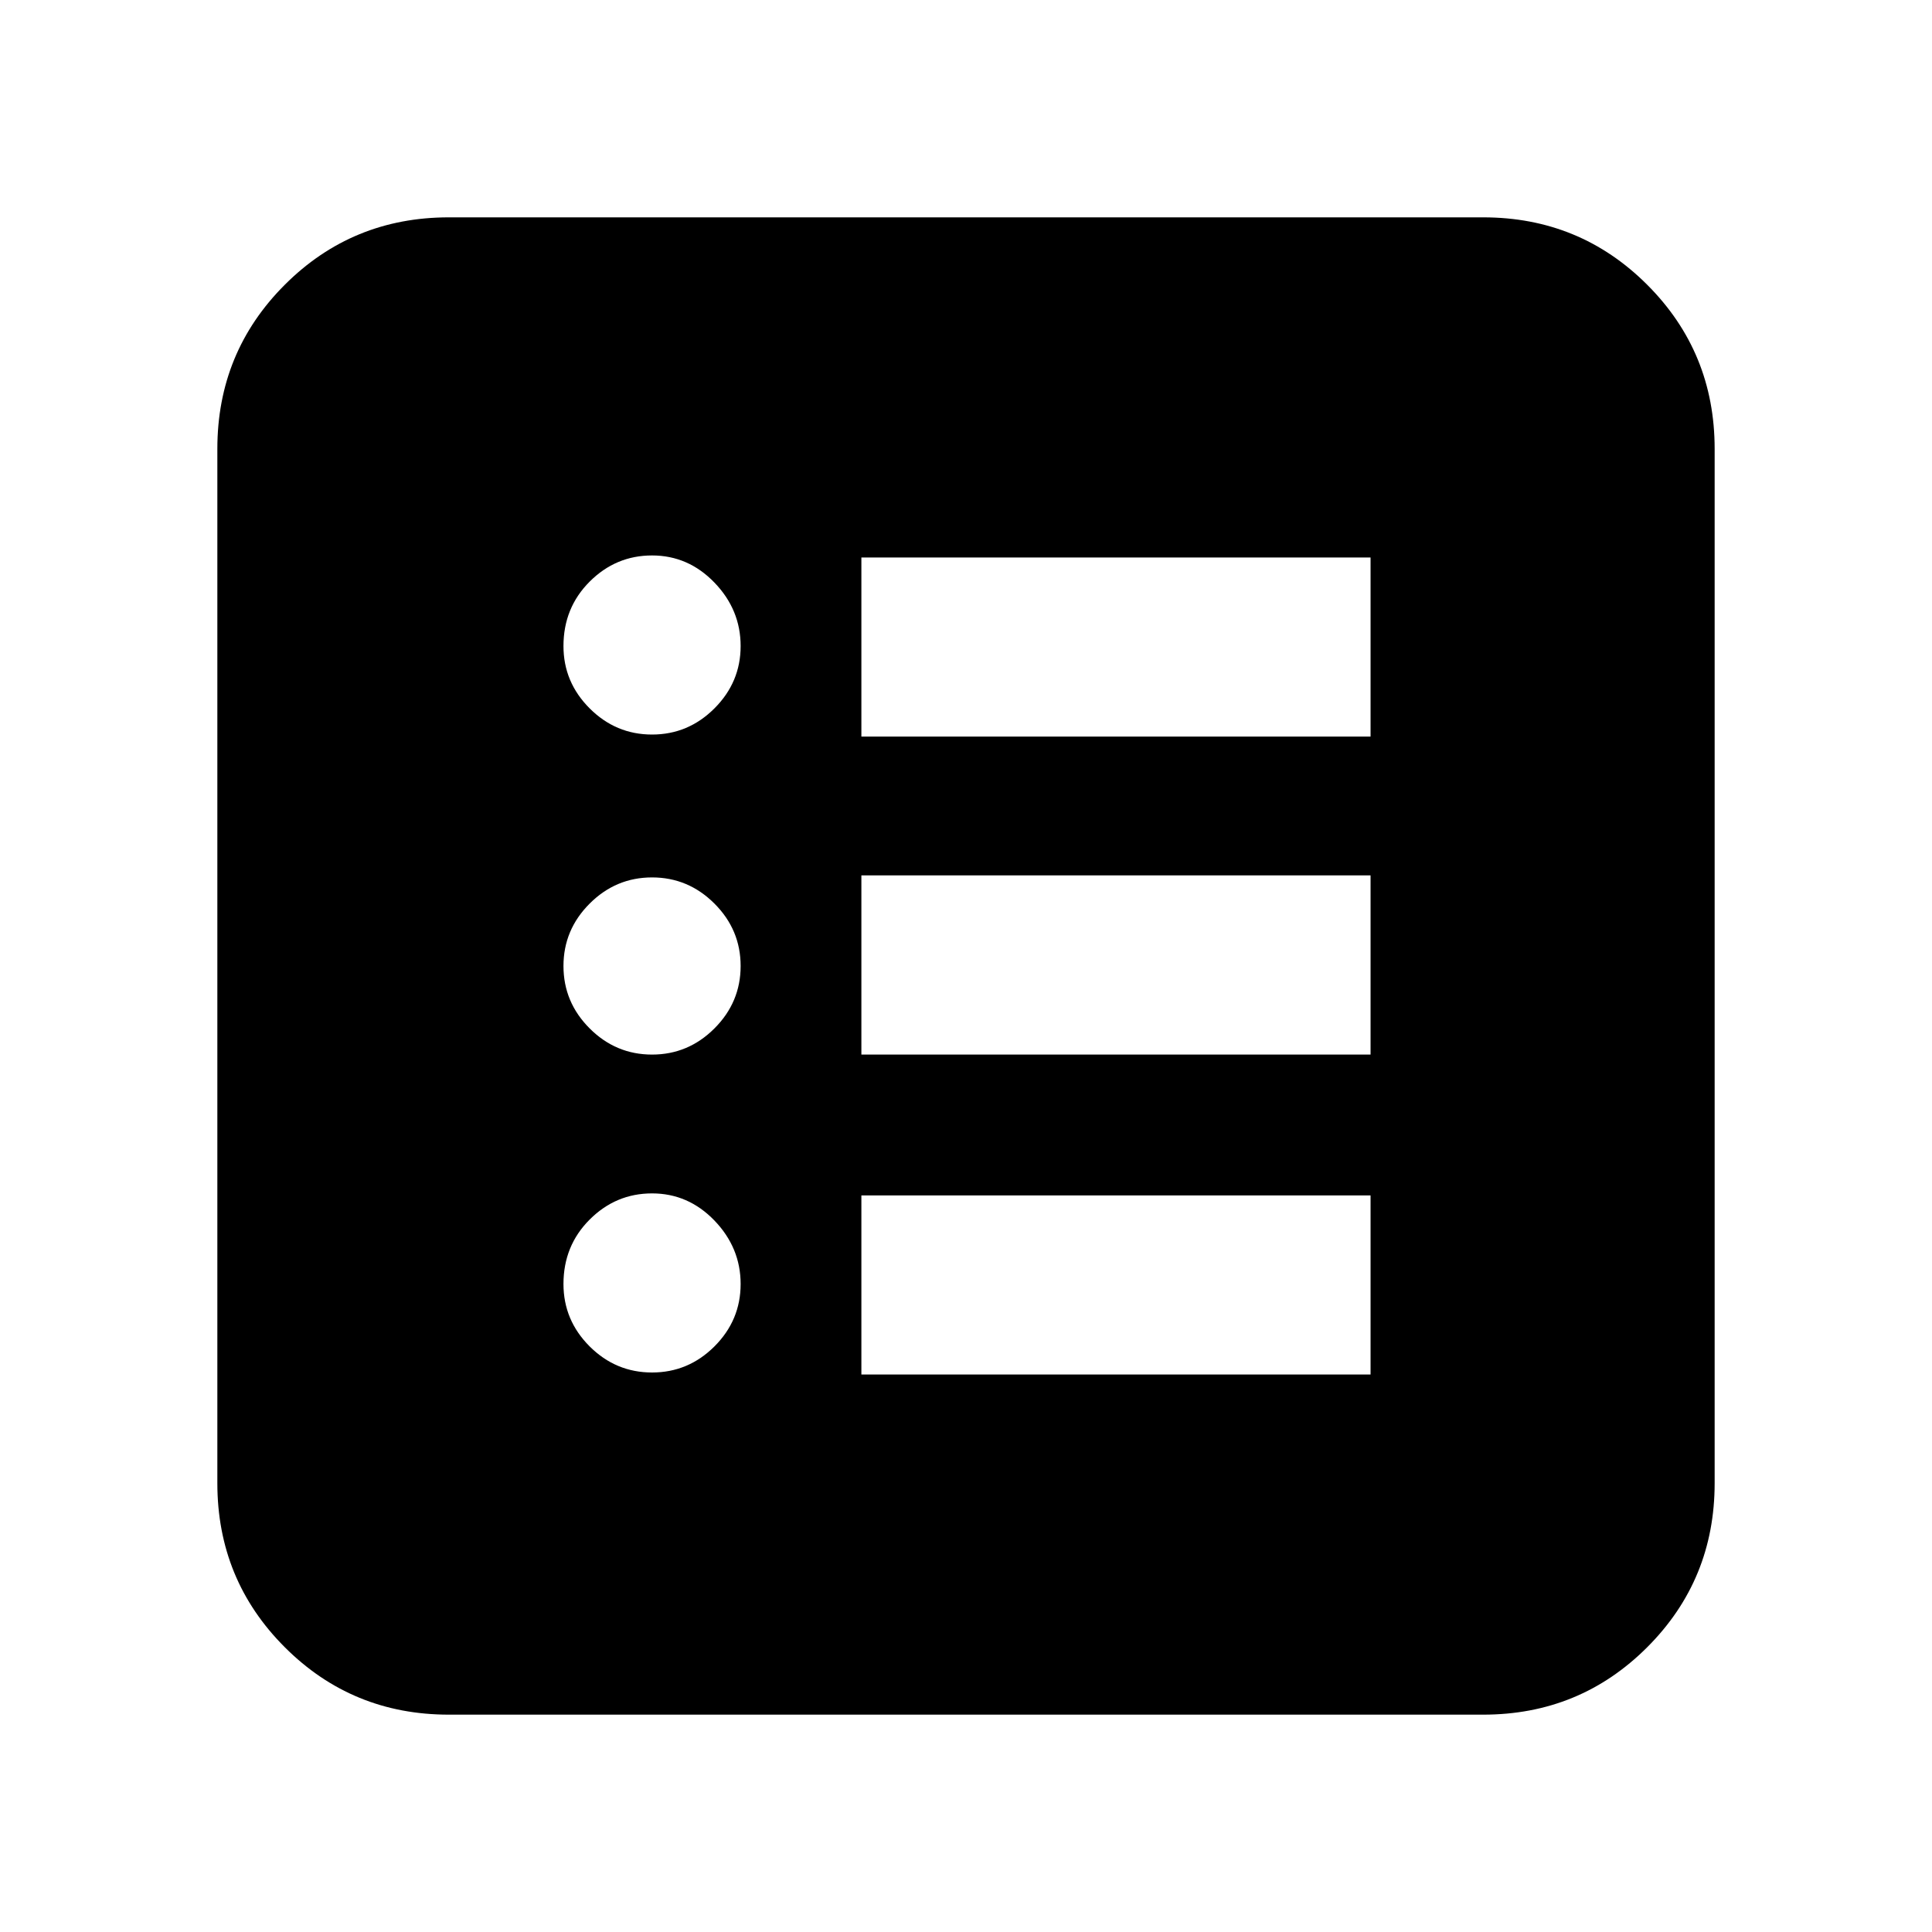 <svg xmlns="http://www.w3.org/2000/svg" height="20" width="20"><path d="M6.75 14.208q.375 0 .646-.27.271-.271.271-.646t-.271-.657q-.271-.281-.646-.281t-.646.271q-.271.271-.271.667 0 .375.271.646.271.27.646.27Zm0-3.291q.375 0 .646-.271T7.667 10q0-.375-.271-.646t-.646-.271q-.375 0-.646.271T5.833 10q0 .375.271.646t.646.271Zm0-3.313q.375 0 .646-.271t.271-.645q0-.376-.271-.657T6.75 5.75q-.375 0-.646.271t-.271.667q0 .374.271.645t.646.271Zm2.167 6.625h5.271v-1.854H8.917Zm0-3.312h5.271V9.062H8.917Zm0-3.292h5.271V5.771H8.917ZM4.646 17.75q-1 0-1.698-.698t-.698-1.698V4.646q0-1 .698-1.698t1.698-.698h10.708q1 0 1.698.698t.698 1.698v10.708q0 1-.698 1.698t-1.698.698Z"/></svg>